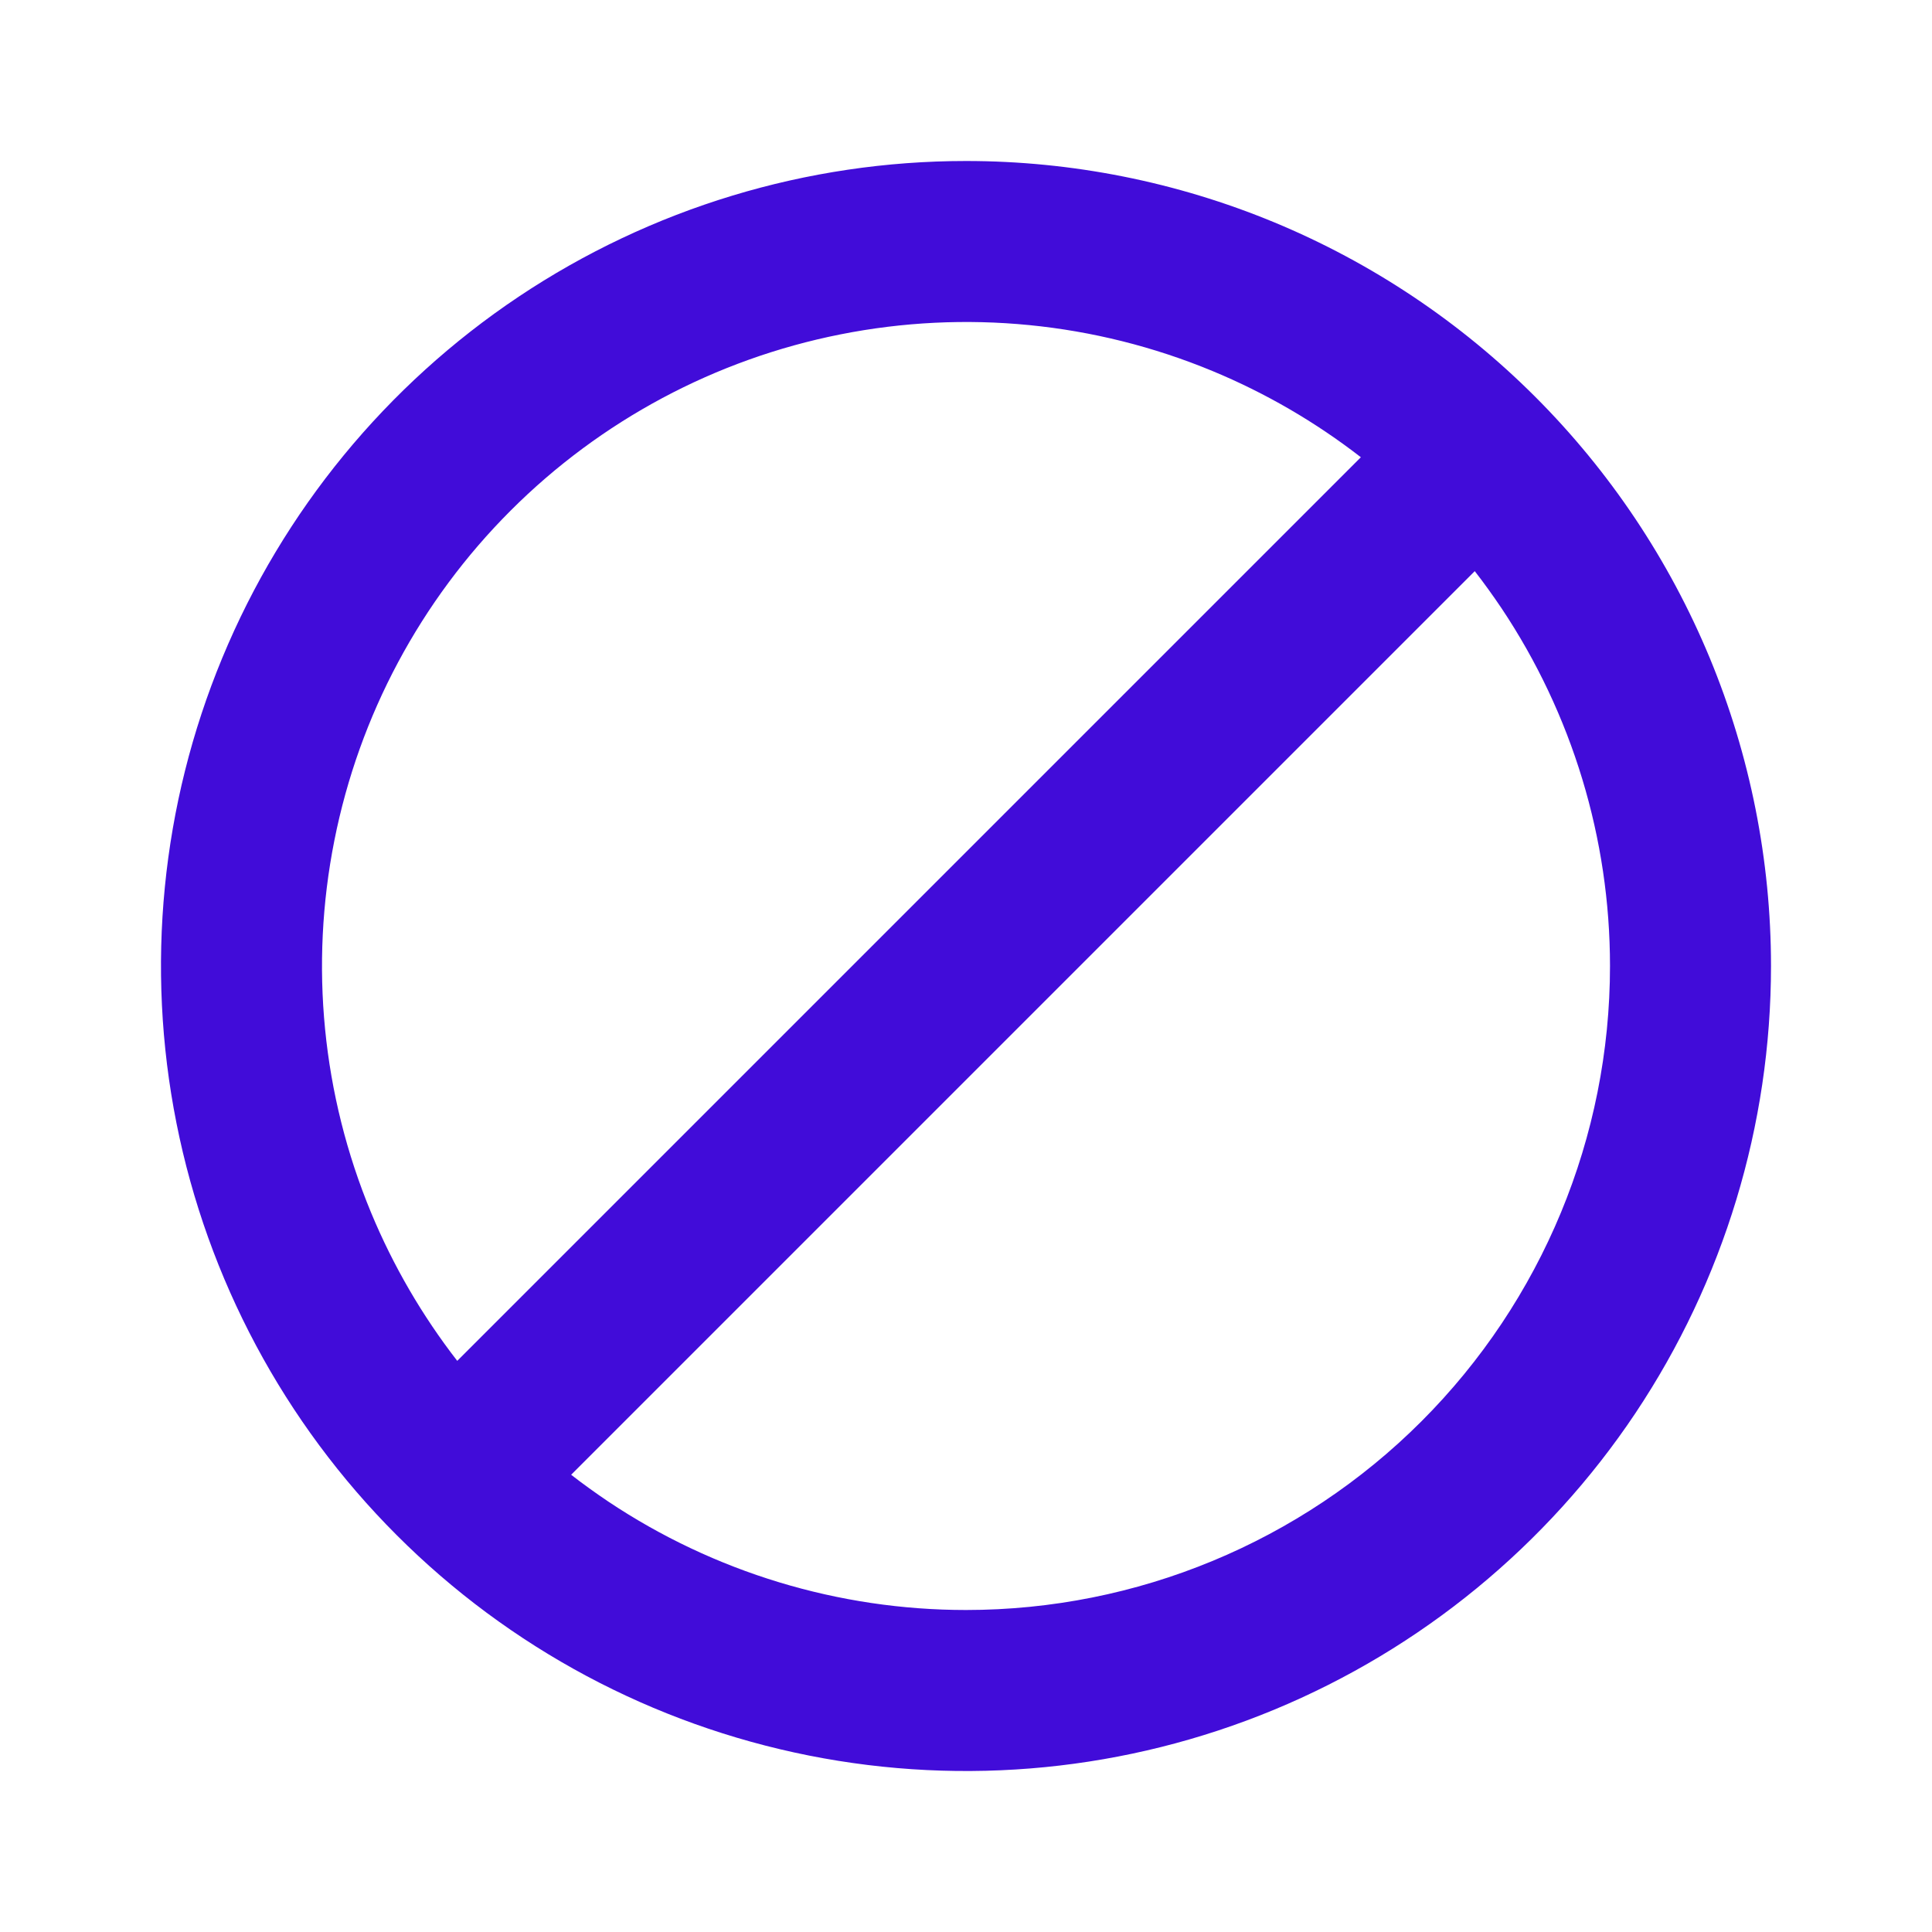 <svg xmlns="http://www.w3.org/2000/svg" fill="#410CD9" viewBox="0 0 24 24"  aria-hidden="true" class="h-5 w-5 shrink-0 text-content-accent"><path fill-rule="evenodd" d="M12 2C10.022 2 8.089 2.586 6.444 3.685C4.8 4.784 3.518 6.346 2.761 8.173C2.004 10 1.806 12.011 2.192 13.951C2.578 15.891 3.53 17.672 4.929 19.071C6.327 20.47 8.109 21.422 10.049 21.808C11.989 22.194 14 21.996 15.827 21.239C17.654 20.482 19.216 19.2 20.315 17.556C21.413 15.911 22 13.978 22 12C22 10.687 21.741 9.386 21.239 8.173C20.736 6.96 20 5.858 19.071 4.929C18.142 4 17.04 3.264 15.827 2.761C14.614 2.259 13.313 2 12 2ZM12 20C10.418 20 8.871 19.531 7.555 18.652C7.398 18.546 7.244 18.436 7.095 18.32L18.32 7.095C18.436 7.244 18.546 7.398 18.652 7.555C19.531 8.871 20 10.418 20 12C20 14.122 19.157 16.157 17.657 17.657C16.157 19.157 14.122 20 12 20ZM4.154 10.439C3.845 11.991 4.003 13.6 4.609 15.062C4.884 15.725 5.245 16.344 5.68 16.905L16.905 5.68C16.344 5.245 15.725 4.884 15.062 4.609C13.6 4.003 11.991 3.845 10.439 4.154C8.887 4.462 7.462 5.224 6.343 6.343C5.224 7.462 4.462 8.887 4.154 10.439Z" clip-rule="evenodd"></path></svg>